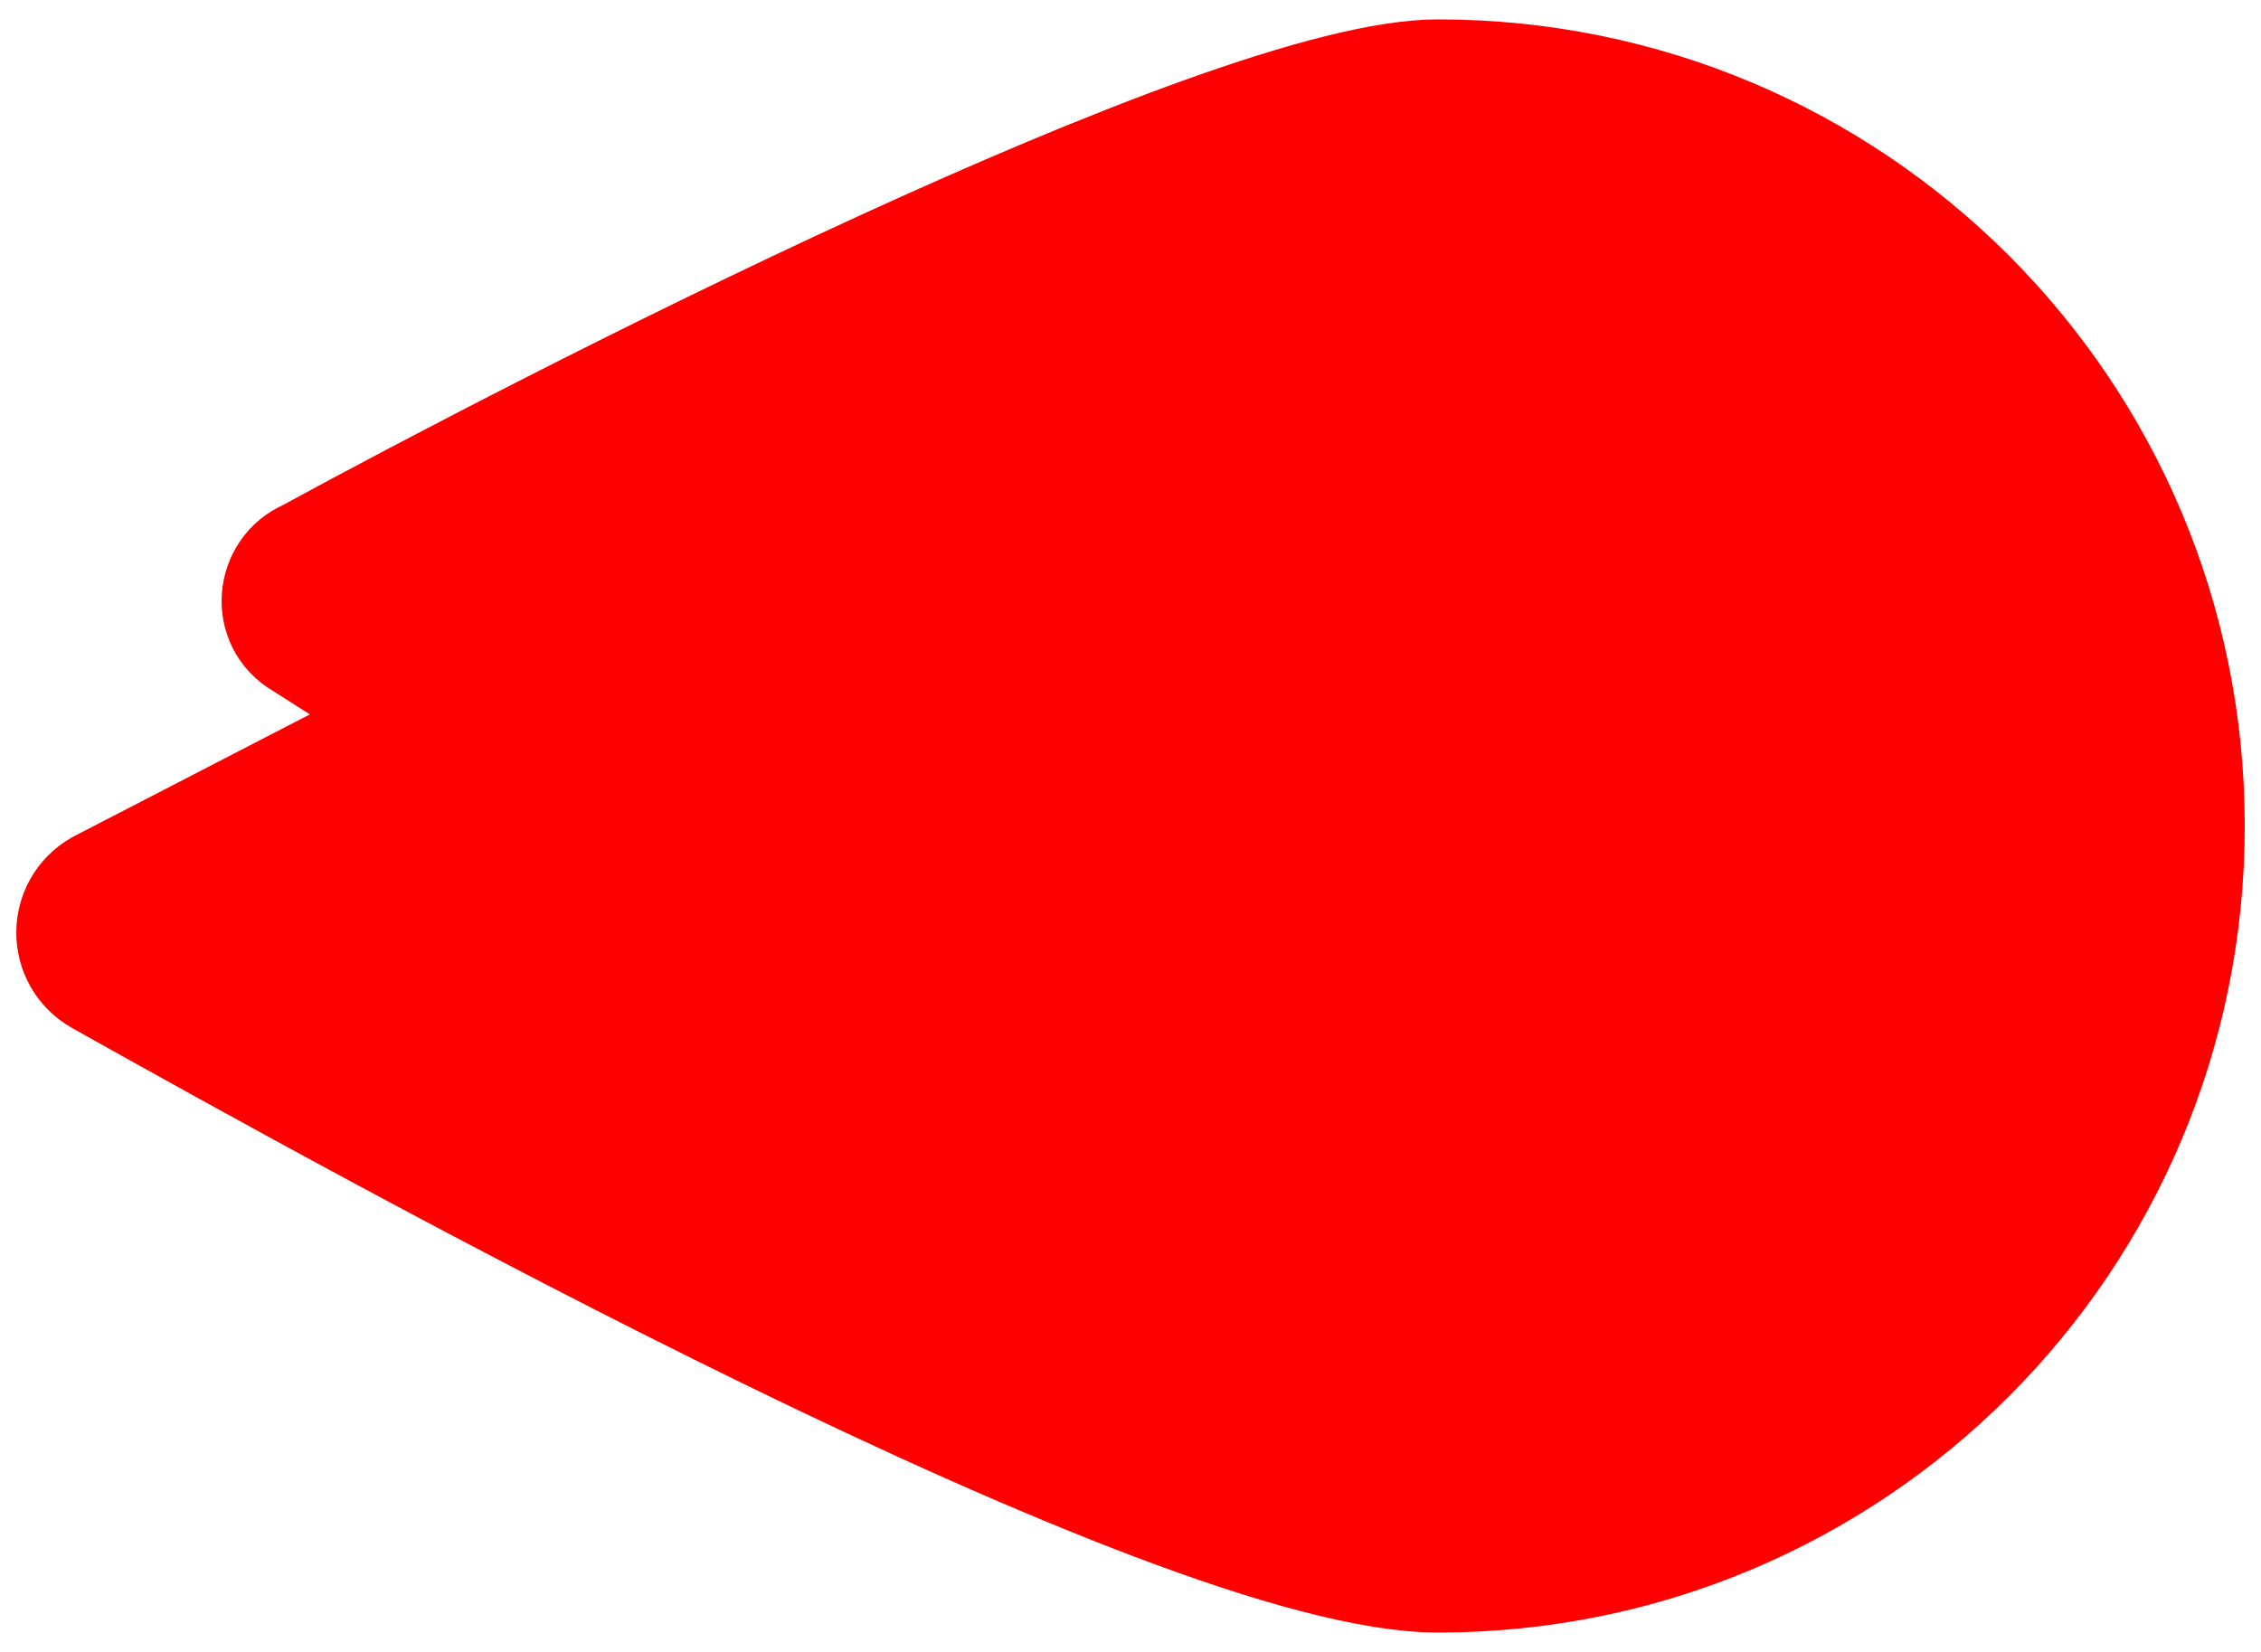 <svg width="26" height="19" viewBox="0 0 26 19" fill="none" xmlns="http://www.w3.org/2000/svg">
<path d="M16.536 0.848C21.322 0.848 25.188 4.714 25.188 9.5C25.188 14.286 21.322 18.152 16.536 18.152C13.468 18.152 4.203 12.998 1.135 11.279C0.705 11.034 0.705 10.42 1.135 10.175L4.816 8.273L3.466 7.414C3.037 7.168 3.098 6.555 3.528 6.371C6.228 4.898 14.081 0.848 16.536 0.848Z" fill="#FF0000" stroke="#FF0000" stroke-width="1.25" stroke-linecap="round" stroke-linejoin="round"/>
</svg>
